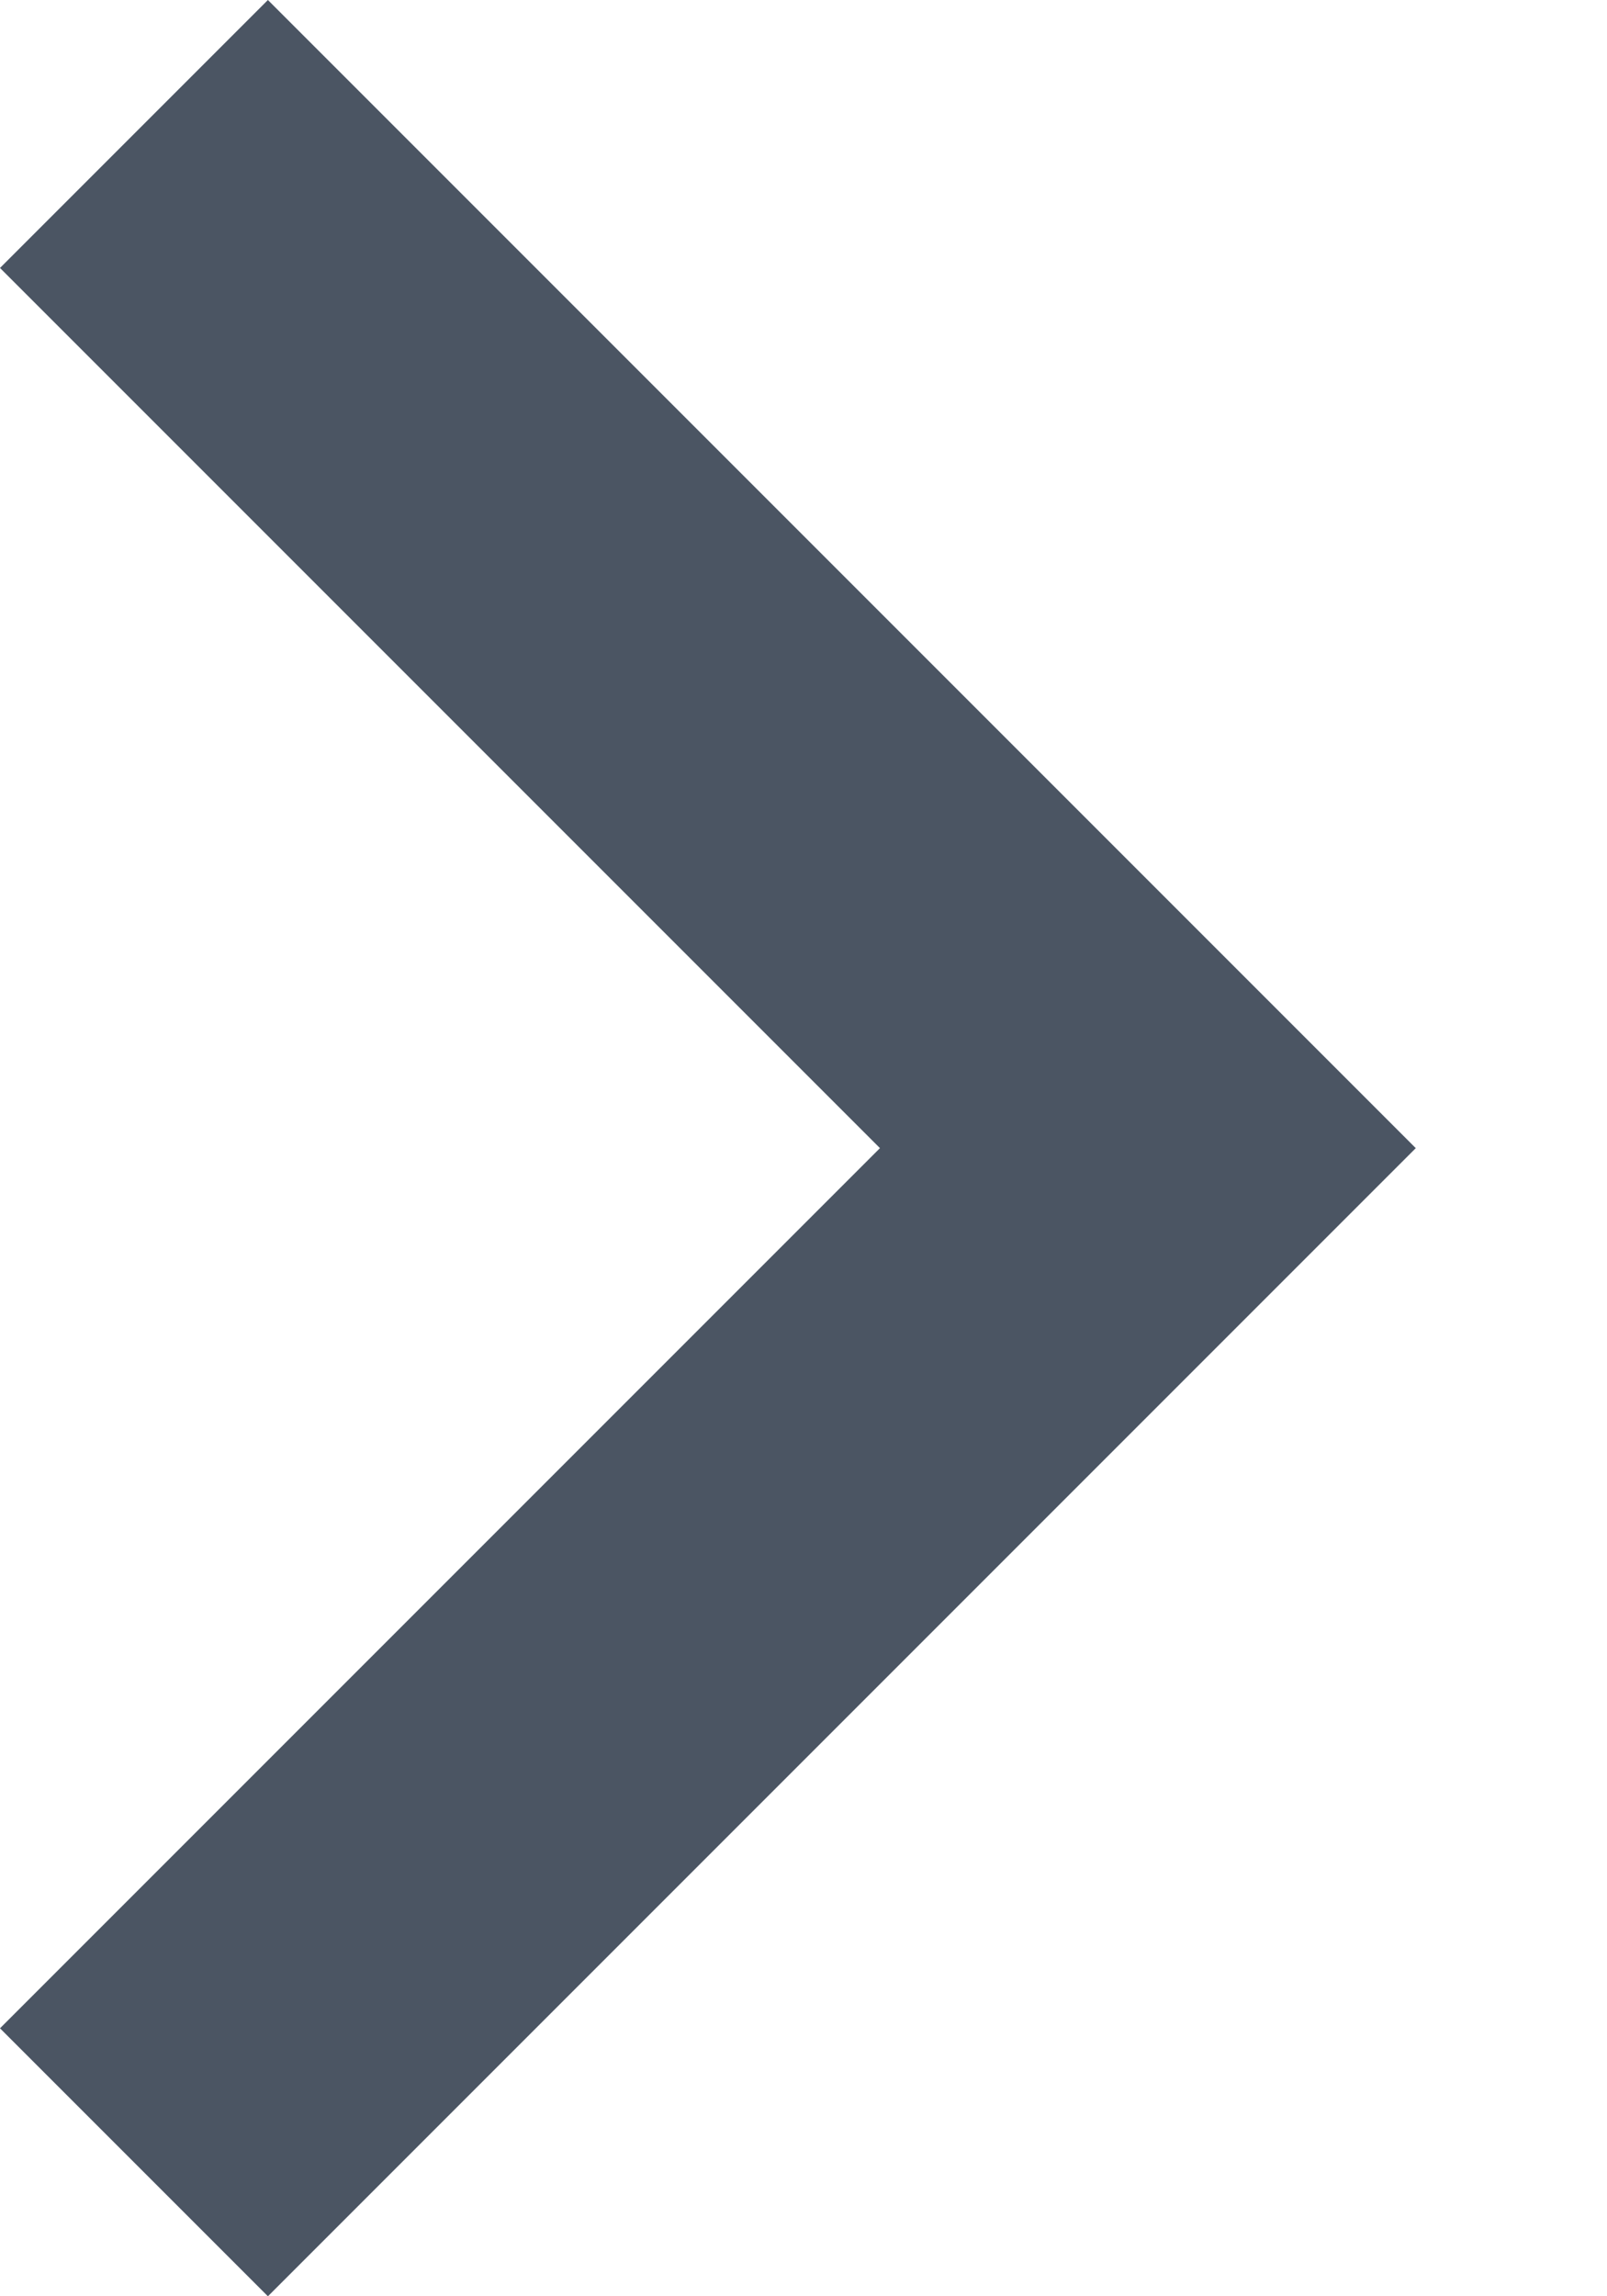<svg width="7" height="10" viewBox="0 0 7 10" fill="none" xmlns="http://www.w3.org/2000/svg">
<path d="M6.167 5L1.167 10L-5.09966e-08 8.833L3.833 5L-3.86117e-07 1.167L1.167 -5.09966e-08L6.167 5Z" fill="#4B5563"/>
</svg>

